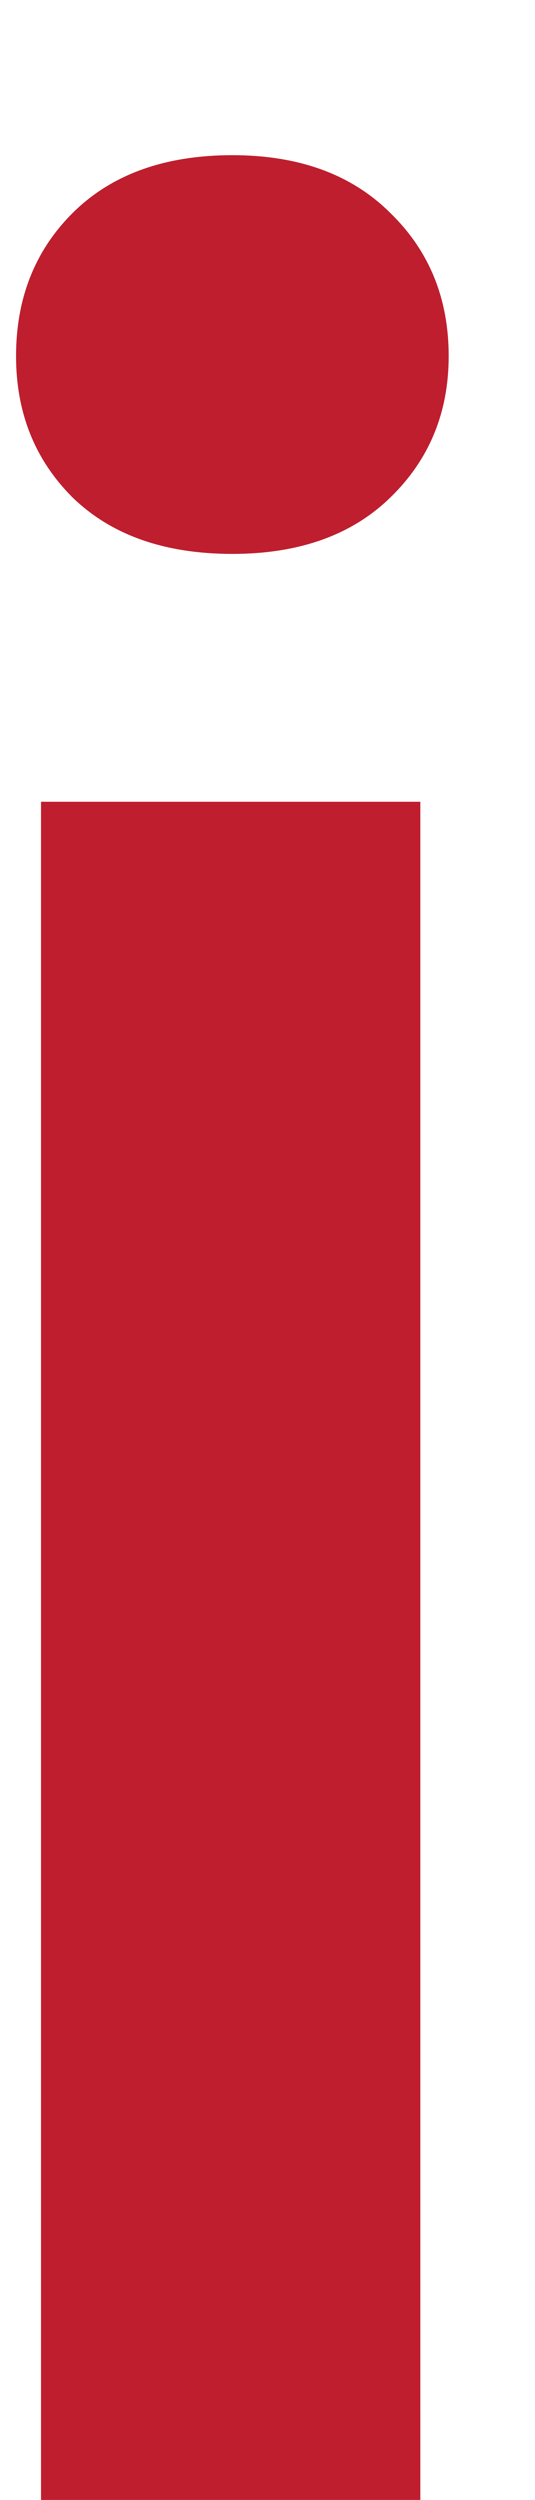 <svg width="3" height="14" viewBox="0 0 3 14" fill="none" xmlns="http://www.w3.org/2000/svg">
<path d="M2.357 4.49V14H0.23V4.49H2.357ZM0.09 1.994C0.09 1.672 0.195 1.405 0.406 1.194C0.623 0.978 0.922 0.869 1.303 0.869C1.678 0.869 1.974 0.978 2.19 1.194C2.407 1.405 2.516 1.672 2.516 1.994C2.516 2.311 2.407 2.574 2.19 2.785C1.974 2.996 1.678 3.102 1.303 3.102C0.922 3.102 0.623 2.996 0.406 2.785C0.195 2.574 0.09 2.311 0.09 1.994Z" fill="#BF1E2E"/>
</svg>
